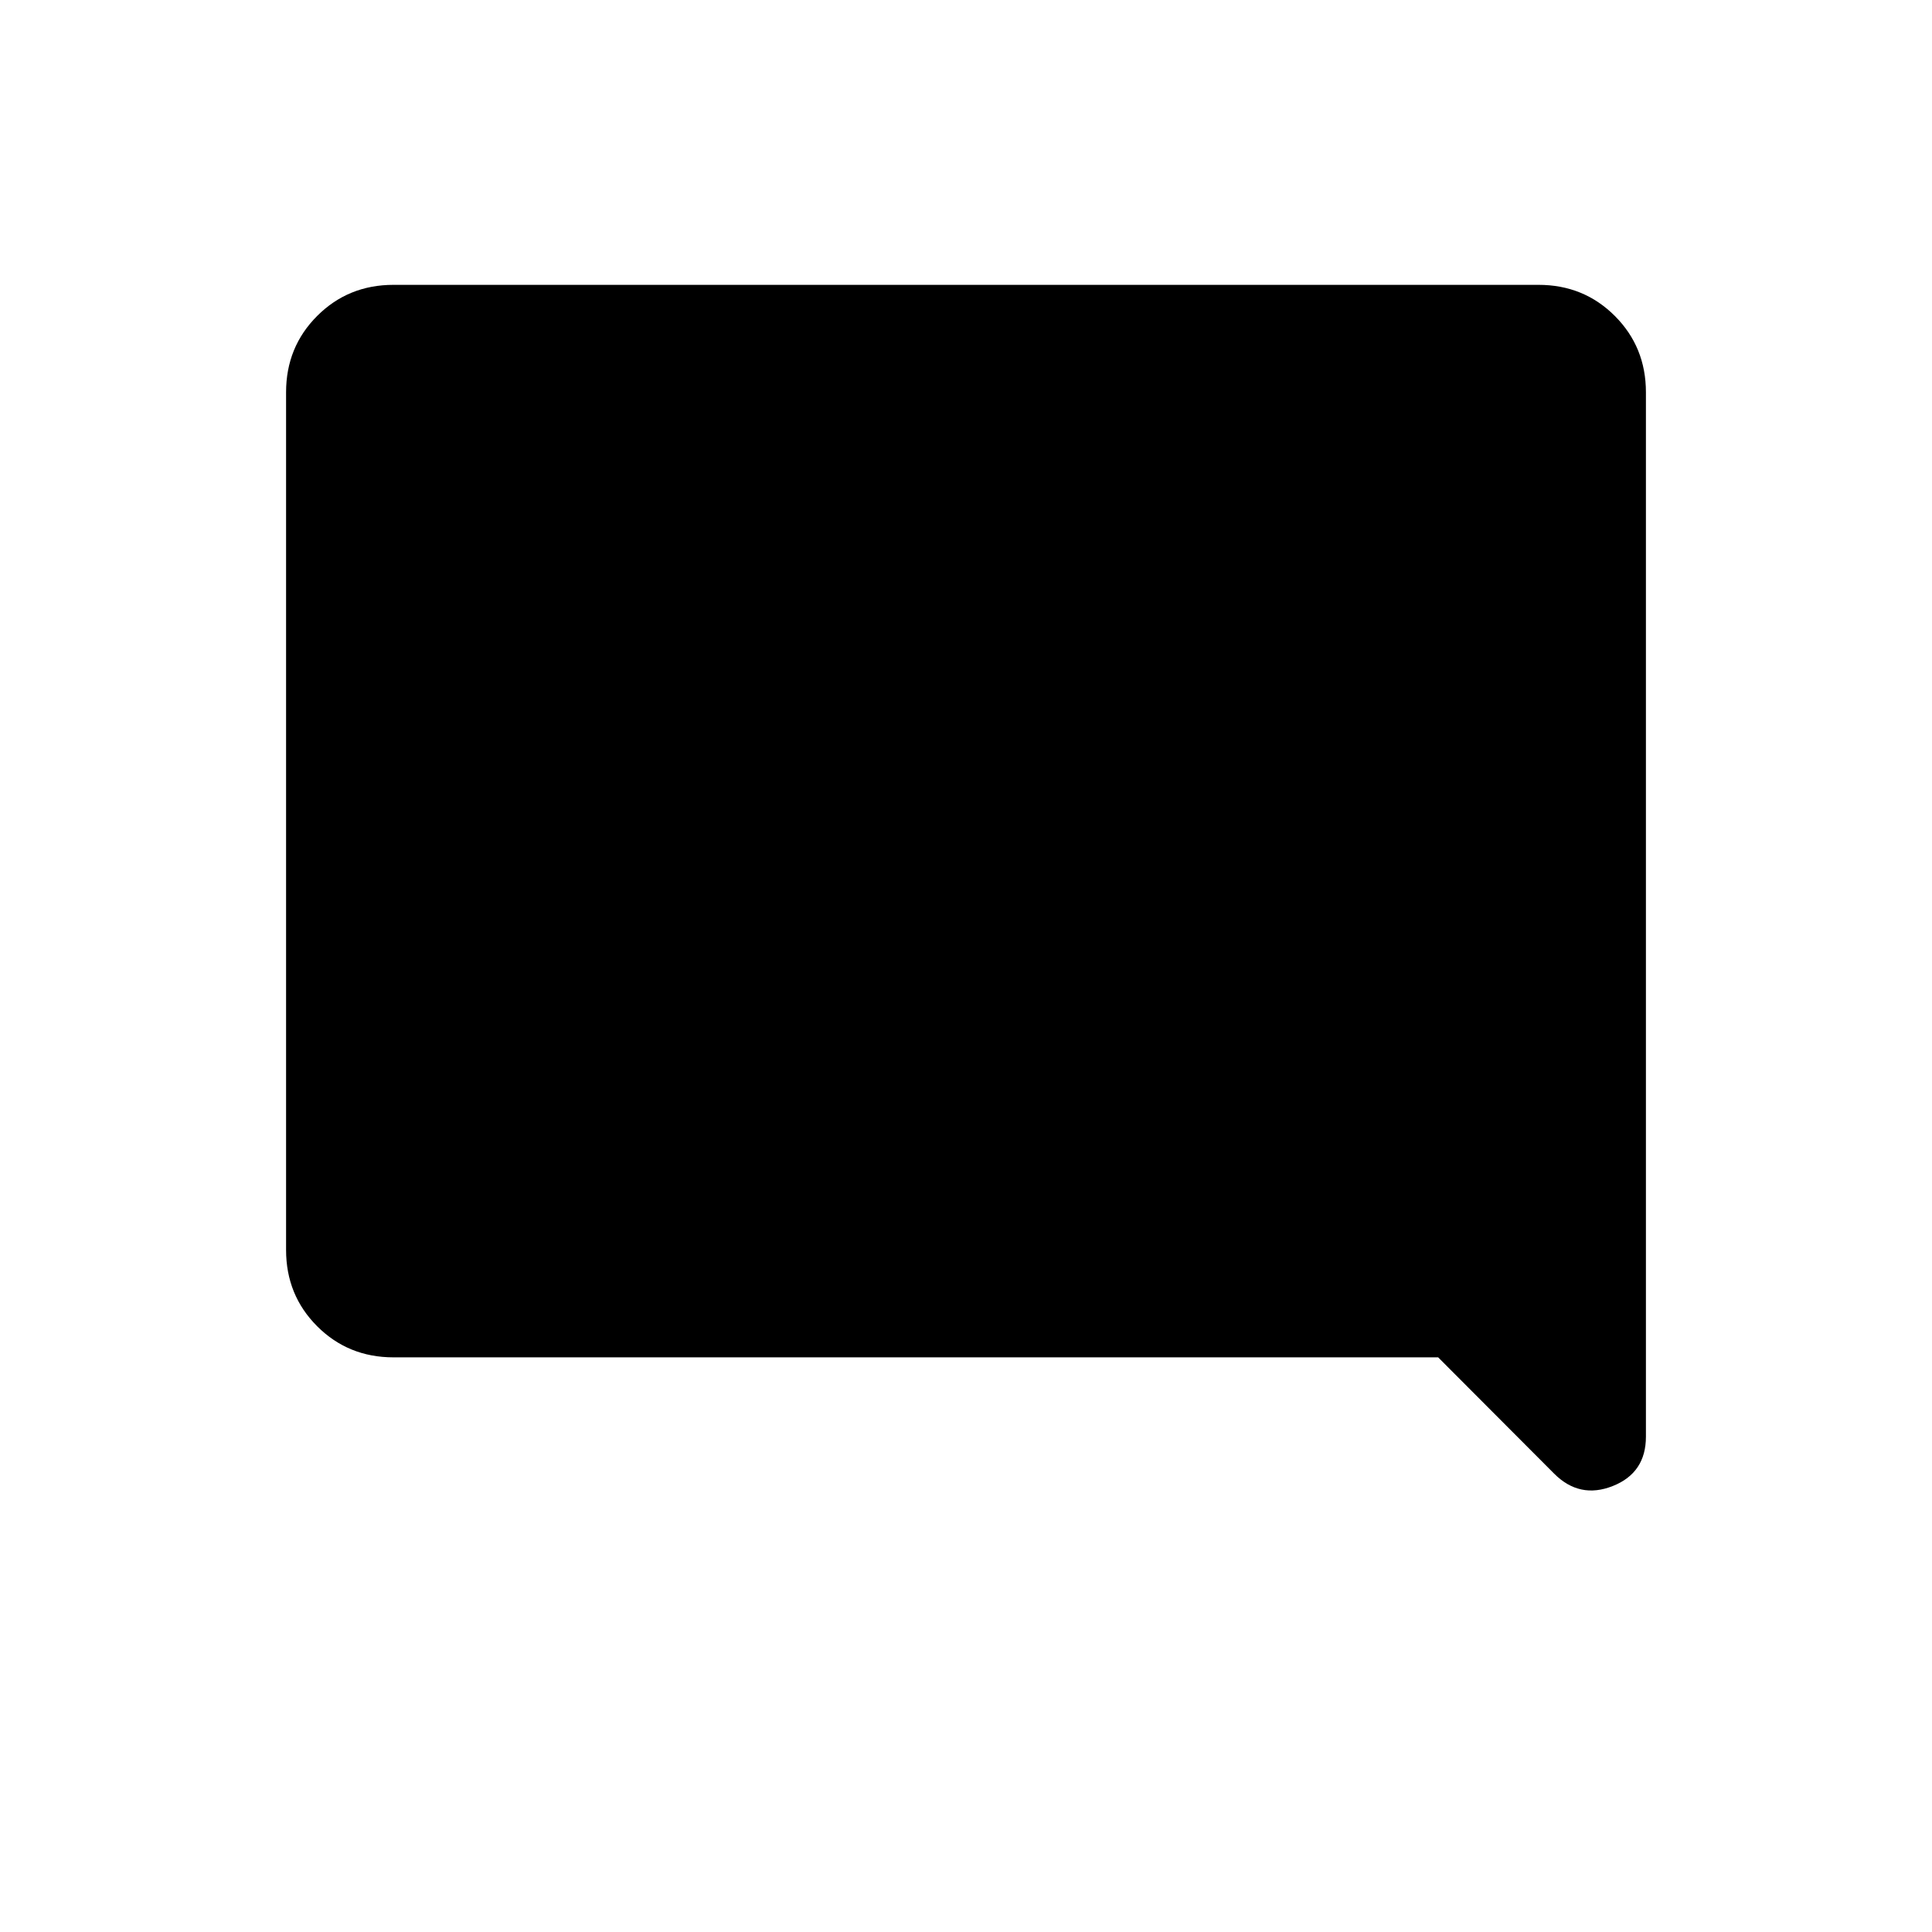 <svg xmlns="http://www.w3.org/2000/svg" height="20" viewBox="0 -960 960 960" width="20"><path d="M195.53-285.54q-22.48 0-37.93-15.45t-15.45-37.93v-426.16q0-22.48 15.45-37.93t37.92-15.45h568.96q22.47 0 37.92 15.45 15.45 15.45 15.45 37.95v518.94q0 17.99-16.47 24.52-16.46 6.52-29.11-6.13l-57.66-57.81H195.53Z"/></svg>